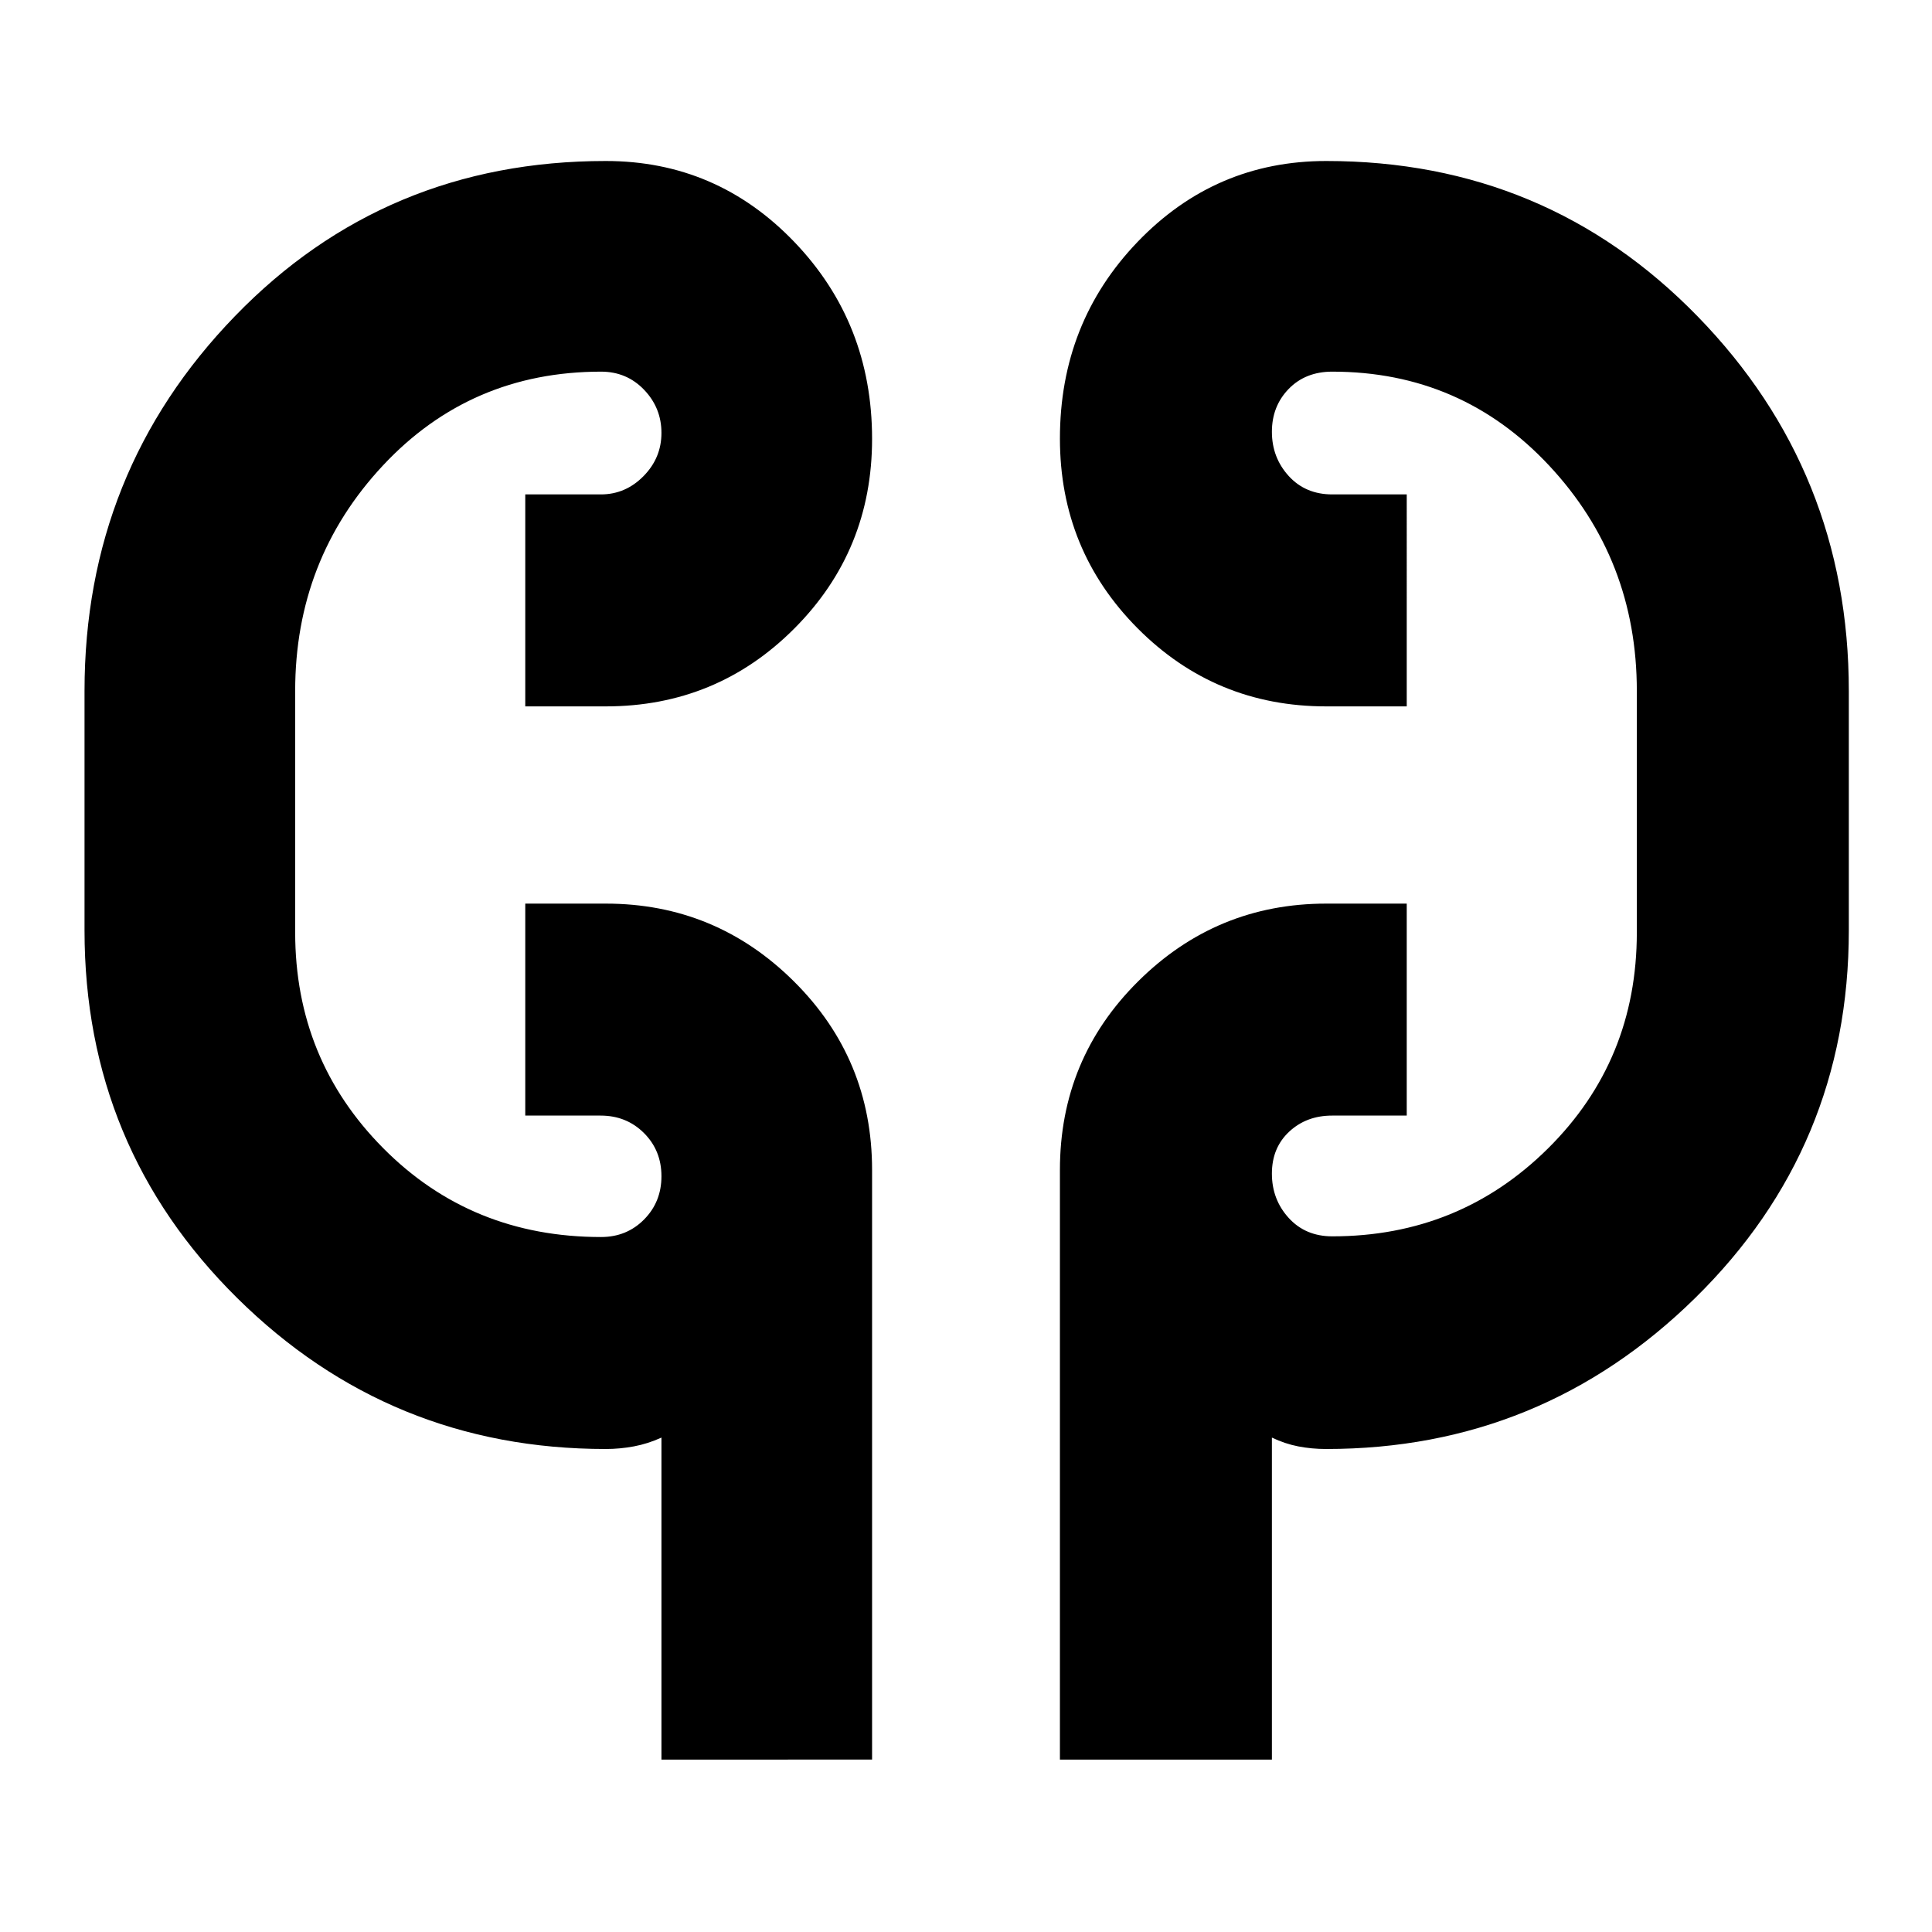 <svg xmlns="http://www.w3.org/2000/svg" height="40" viewBox="0 -960 960 960" width="40"><path d="M328.67-85.67v-160q-6.82 3.1-13.74 4.38Q308-240 301-240q-107.25 0-183.12-75Q42-390 42-497.67v-119q0-109 74.67-186.16Q191.33-880 301-880q55.14 0 93.74 40.27 38.59 40.28 38.59 97.81 0 55.45-38.59 94.18Q356.14-609 301-609h-40v-105.33h37.56q12.23 0 21.17-9.05 8.94-9.05 8.94-21.5t-8.63-21.45q-8.62-9-21.37-9-64.84 0-108.42 46.66-43.58 46.67-43.58 112v120q0 63.1 43.78 107.22 43.79 44.12 108.22 44.12 12.75 0 21.37-8.72 8.63-8.72 8.63-21.5T319.98-397q-8.69-8.67-21.54-8.67H261V-511h40q54.56 0 93.44 38.6 38.89 38.59 38.89 93.73v293H328.67Zm198 0v-293q0-55.14 38.89-93.73Q604.44-511 659-511h40v105.33h-37.11q-12.72 0-21.31 8-8.58 8-8.58 20.83 0 12.84 8.33 22.01 8.34 9.16 21.67 9.16 63.17 0 107.25-43.73t44.08-107.27v-120q0-65.33-43.58-112-43.58-46.66-107.75-46.66-13.33 0-21.67 8.59-8.33 8.59-8.33 21.29 0 12.78 8.33 21.95 8.34 9.17 21.67 9.17h37V-609h-40q-55.14 0-93.74-38.81-38.59-38.82-38.59-94.27 0-57.53 38.59-97.73Q603.86-880 659-880q109.33 0 184.5 77.17 75.17 77.16 75.17 186.16v119q0 107.67-76.38 182.67-76.37 75-183.29 75-7.25 0-13.88-1.29-6.62-1.28-13.12-4.38v160H526.67Zm-380-432v-84.66 84.66Zm666.66-84.66v105.66-105.66Z"/></svg>